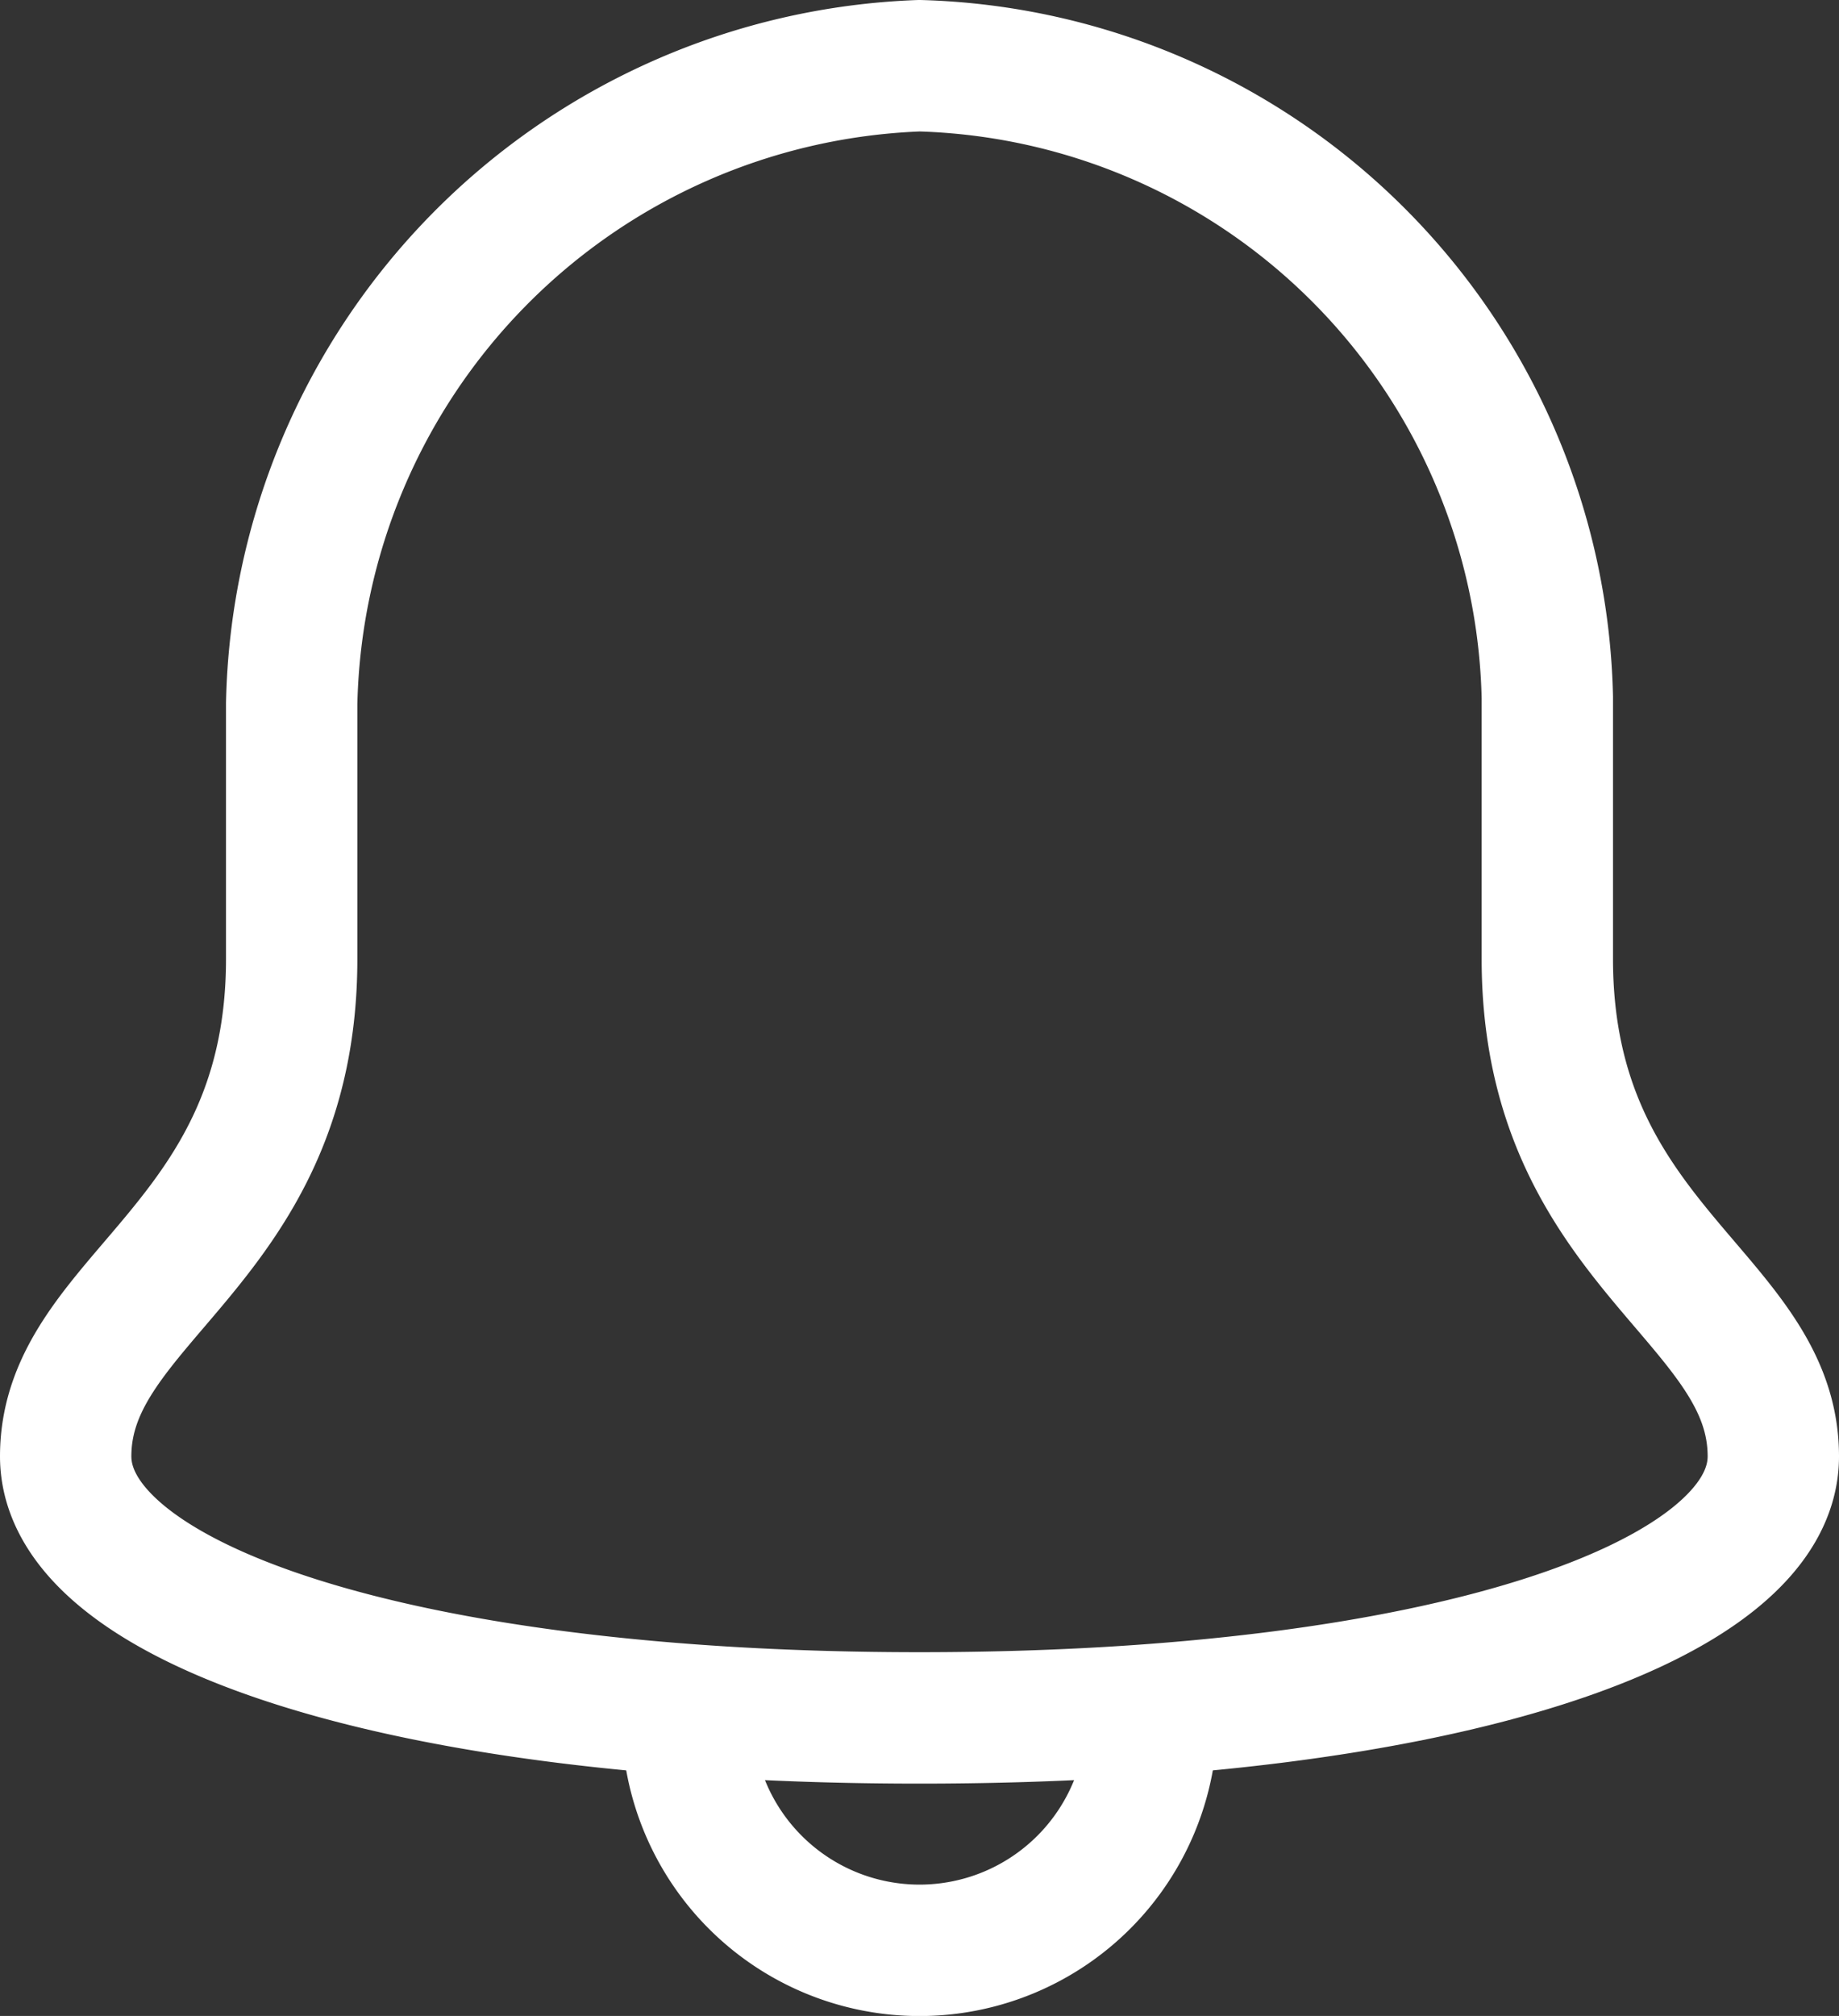 <svg xmlns="http://www.w3.org/2000/svg" width="28" height="30.676" viewBox="0 0 28 30.676"><rect x="0" y="0" width="28" height="30.676" fill="#333333" stroke="none"/><defs><style>.a,.b{fill:rgba(255,255,255,0);stroke:#fff;stroke-miterlimit:10;stroke-width:2px;}.b{stroke-linecap:square;}</style></defs><g transform="translate(1 -2.541)"><g transform="translate(0 3.541)"><path class="a" d="M11.9,26.7v.173a3.536,3.536,0,1,0,7.073,0V26.7" transform="translate(-2.436 -1.732)"/><path class="b" d="M24.959,14.589V10.61A9.836,9.836,0,0,0,15.4,1a9.922,9.922,0,0,0-9.559,9.707v3.883c0,4.368-3.441,5.145-3.441,7.571,0,2.233,5.066,3.98,13,3.98s13-1.747,13-3.98C28.4,19.734,24.959,18.957,24.959,14.589Z" transform="translate(-2.4 -1)"/></g></g></svg>